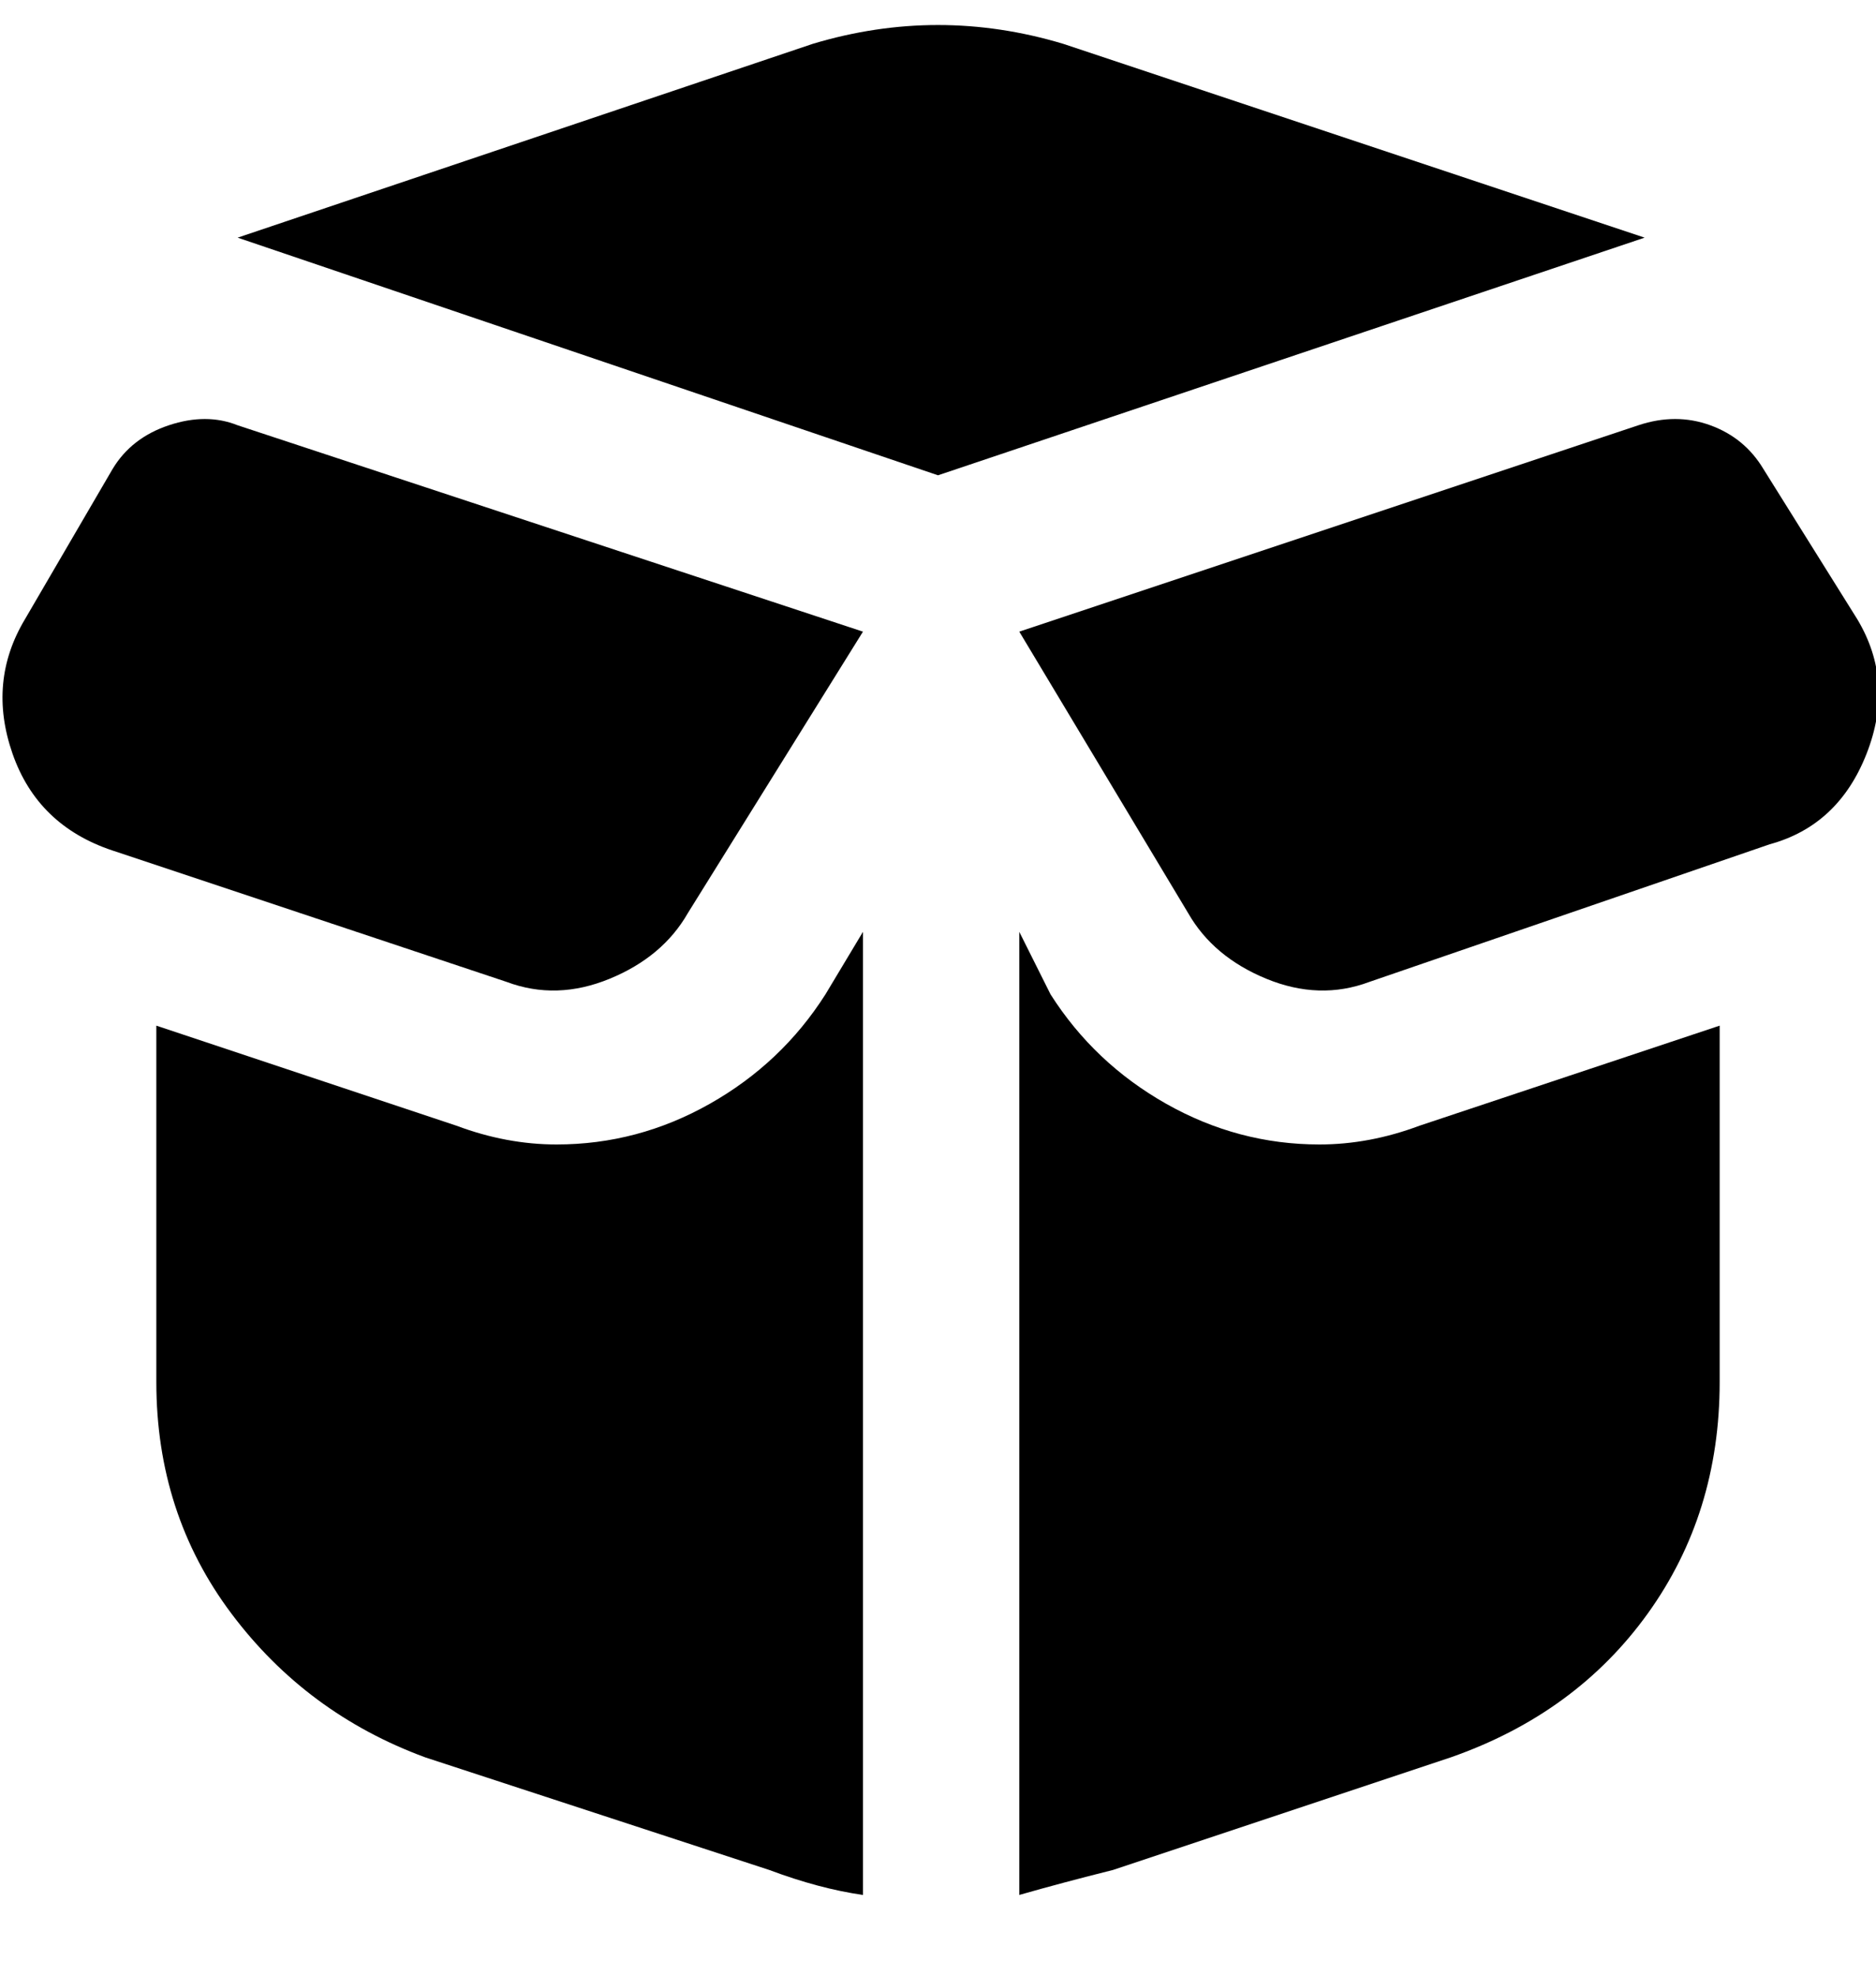 <svg viewBox="0 0 300 316" xmlns="http://www.w3.org/2000/svg"><path d="M150 76L38 38l92-31q20-6 40 0l93 31-113 38zm-40 70l28-45L38 68q-5-2-11 0t-9 7L4 99q-6 10-2 21.5T18 136l63 21q8 3 16.5-.5T110 146zM38 38zm100 265V149l-6 10q-7 11-18.5 17.5T89 183q-8 0-16-3l-48-16v57q0 21 12 37t31 23l55 18q8 3 15 4zM297 99l-15-24q-3-5-8.5-7T262 68l-99 33 27 45q4 7 12.5 10.5t16.5.5l64-22q11-3 15.5-14.5T297 99zm-86 84q-13 0-24.5-6.5T168 159l-5-10v154q7-2 15-4l54-18q20-7 31.5-23t11.5-37v-57l-48 16q-8 3-16 3z"/></svg>